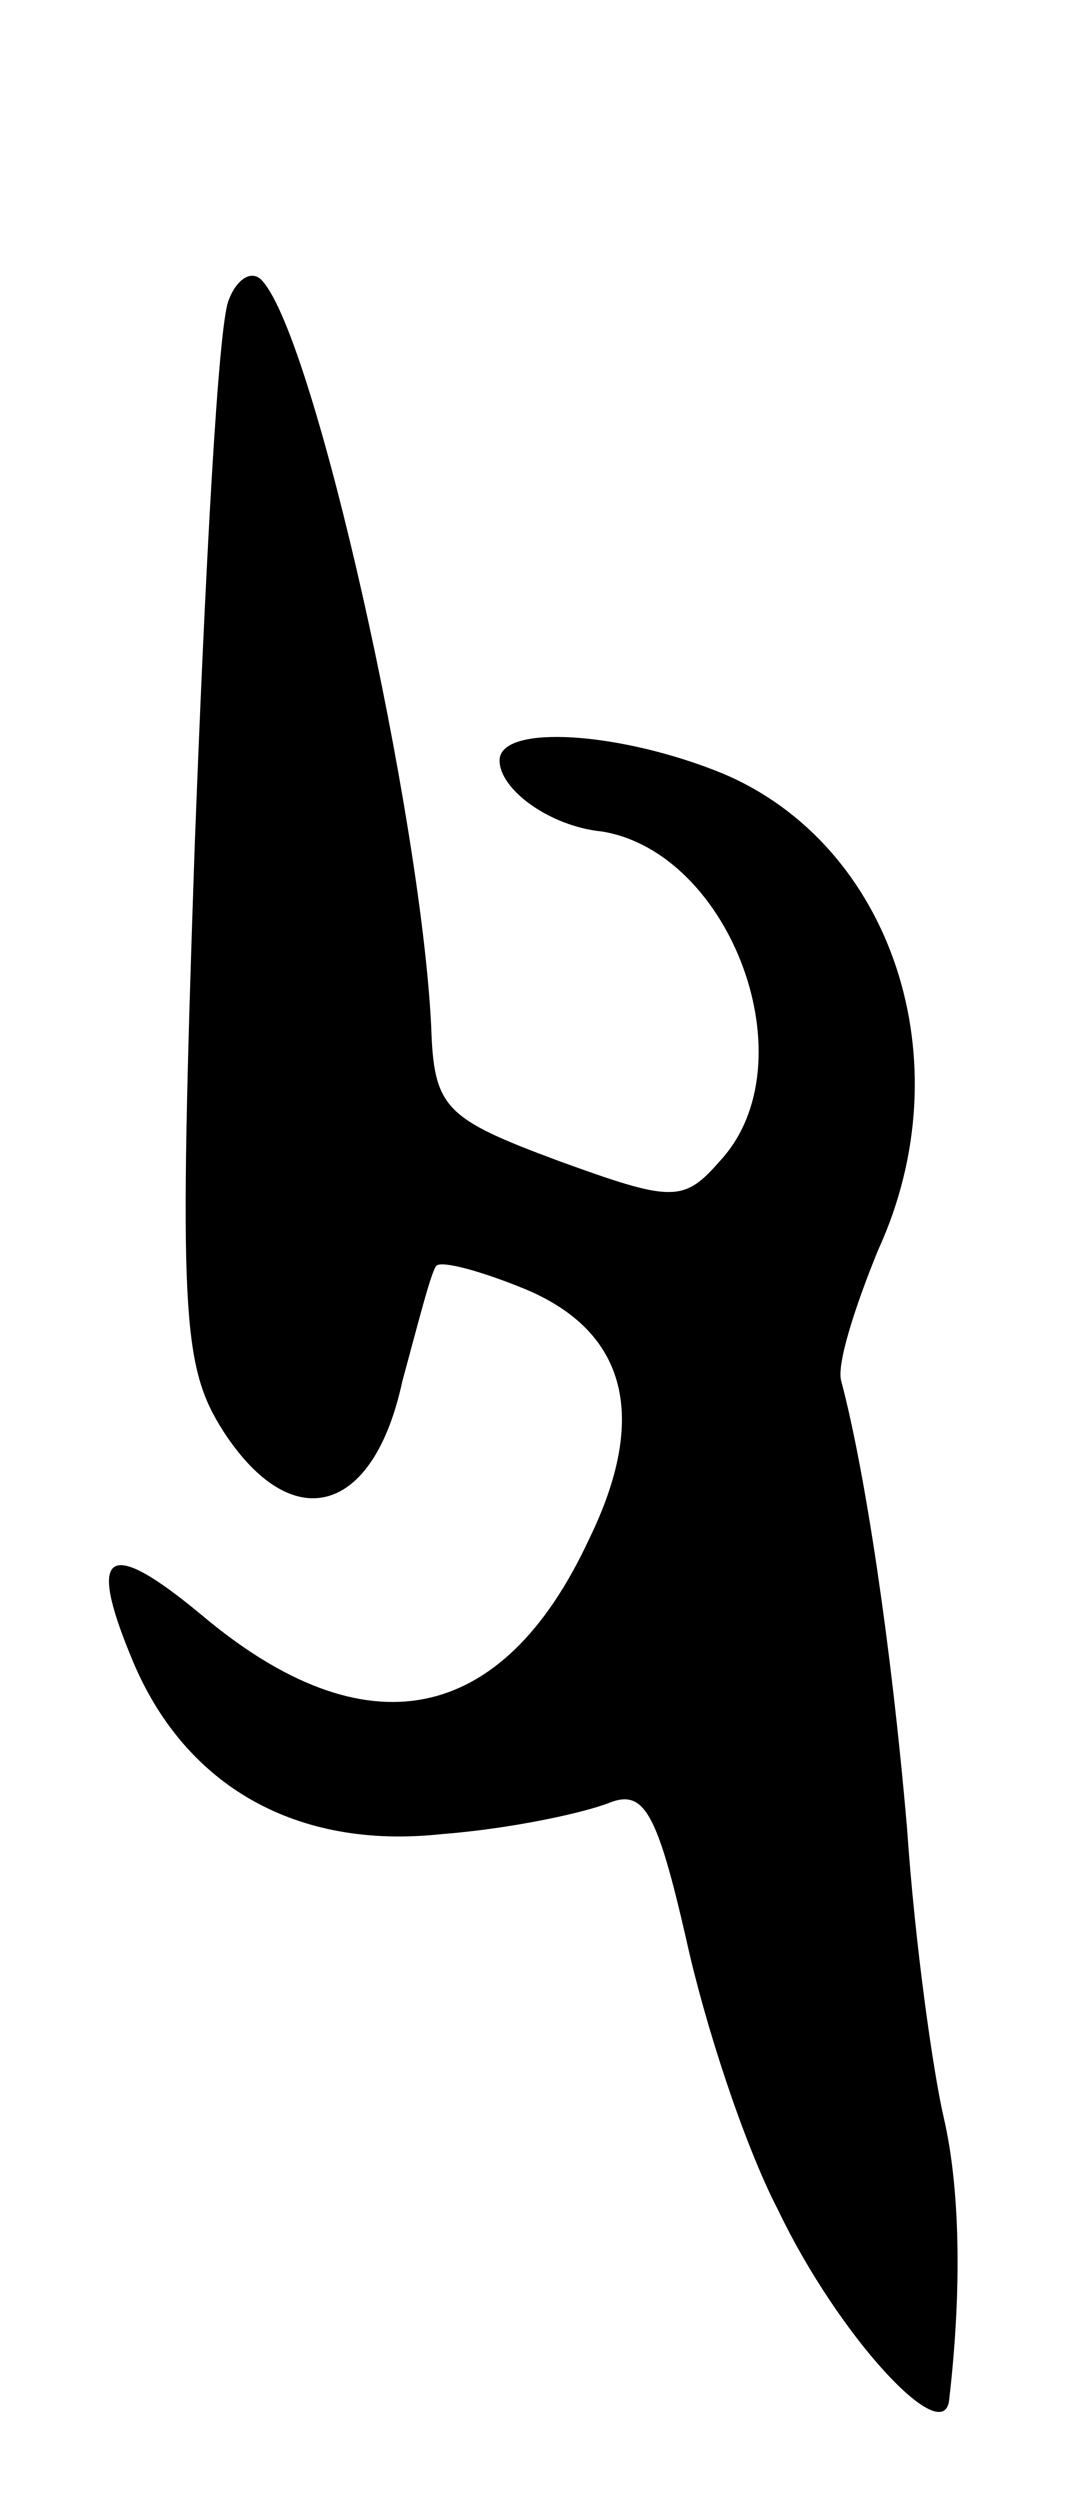 <svg version="1.0" xmlns="http://www.w3.org/2000/svg"
 width="41pt" height="95pt" viewBox="0 0 41 95"
 preserveAspectRatio="xMidYMid meet">
<g transform="translate(0,95) scale(0.1,-0.1)"
fill="#000000" stroke="none">
<path d="M87 836 c-4 -9 -9 -103 -13 -209 -6 -176 -5 -196 11 -221 26 -40 57
-32 68 19 6 22 11 42 13 44 2 2 17 -2 34 -9 38 -16 47 -48 24 -95 -33 -71 -85
-81 -147 -29 -36 30 -44 25 -27 -16 20 -49 63 -73 118 -67 26 2 54 8 64 12 13
5 18 -4 29 -52 7 -32 22 -78 35 -103 23 -48 63 -91 65 -72 5 43 4 81 -2 107
-4 17 -11 66 -14 110 -6 70 -16 136 -25 170 -2 6 5 28 14 50 33 72 5 154 -59
181 -39 16 -85 19 -85 5 0 -11 19 -25 39 -27 49 -8 79 -88 45 -125 -14 -16
-18 -16 -62 0 -43 16 -47 20 -48 51 -4 81 -44 260 -64 283 -4 5 -10 1 -13 -7z"/>
</g>
</svg>
